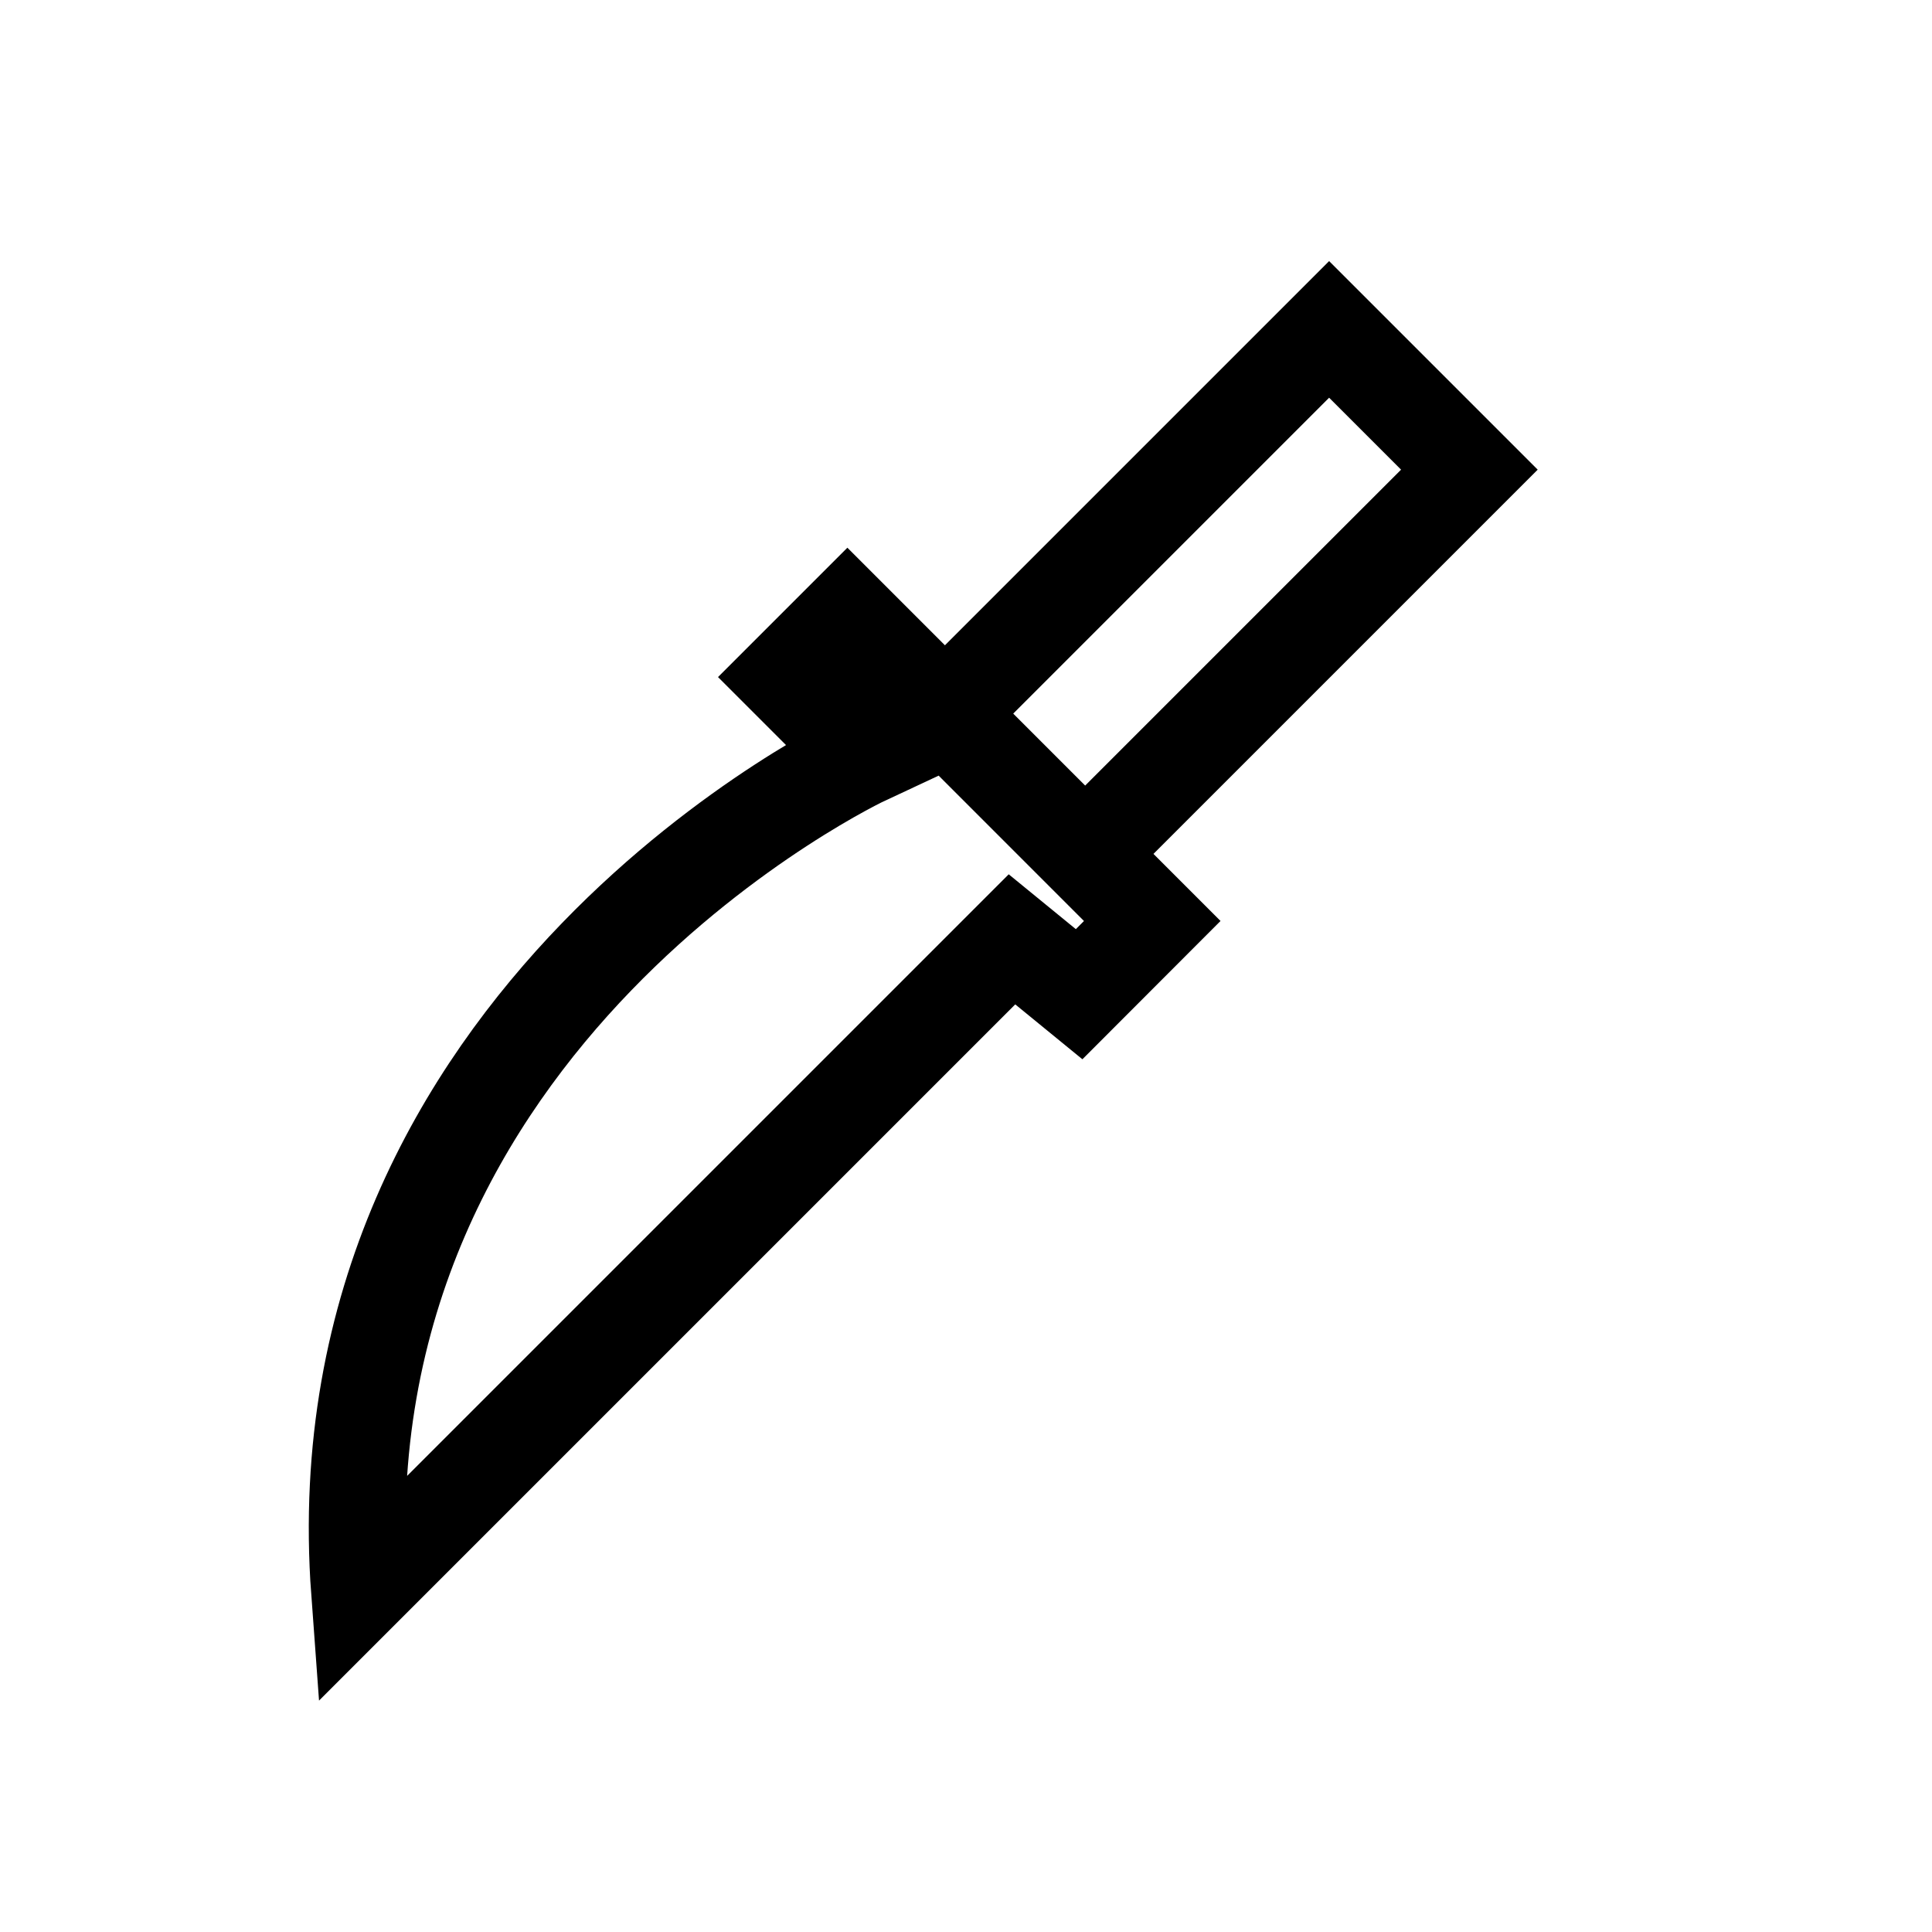 <?xml version="1.0" encoding="UTF-8" standalone="no"?>
<!-- Created with Inkscape (http://www.inkscape.org/) -->
<svg
   xmlns:dc="http://purl.org/dc/elements/1.1/"
   xmlns:cc="http://creativecommons.org/ns#"
   xmlns:rdf="http://www.w3.org/1999/02/22-rdf-syntax-ns#"
   xmlns:svg="http://www.w3.org/2000/svg"
   xmlns="http://www.w3.org/2000/svg"
   xmlns:sodipodi="http://sodipodi.sourceforge.net/DTD/sodipodi-0.dtd"
   xmlns:inkscape="http://www.inkscape.org/namespaces/inkscape"
   width="20"
   height="20"
   id="svg2"
   sodipodi:version="0.32"
   inkscape:version="0.46"
   version="1.0"
   sodipodi:docname="knife-03.svg"
   inkscape:output_extension="org.inkscape.output.svg.inkscape">
  <defs
     id="defs4">
    <inkscape:perspective
       sodipodi:type="inkscape:persp3d"
       inkscape:vp_x="0 : 526.18109 : 1"
       inkscape:vp_y="0 : 1000 : 0"
       inkscape:vp_z="744.09448 : 526.18109 : 1"
       inkscape:persp3d-origin="372.04724 : 350.78739 : 1"
       id="perspective10" />
  </defs>
  <sodipodi:namedview
     id="base"
     pagecolor="#ffffff"
     bordercolor="#666666"
     borderopacity="1.0"
     gridtolerance="10000"
     guidetolerance="10"
     objecttolerance="10"
     inkscape:pageopacity="0.0"
     inkscape:pageshadow="2"
     inkscape:zoom="11.2"
     inkscape:cx="33.101793"
     inkscape:cy="8.2079084"
     inkscape:document-units="px"
     inkscape:current-layer="layer1"
     showgrid="false"
     inkscape:window-width="903"
     inkscape:window-height="551"
     inkscape:window-x="187"
     inkscape:window-y="132" />
  <g
     inkscape:label="Layer 1"
     inkscape:groupmode="layer"
     id="layer1">
    <path
       id="path2383"
       style="fill:none;fill-rule:evenodd;stroke:#000000;stroke-width:1px;stroke-linecap:butt;stroke-linejoin:miter;stroke-opacity:1"
       d="M 10.476,9.724 L 3.721,16.479 C 3.279,10.481 8.961,7.83 8.961,7.83 L 8.14,7.009 L 8.772,6.377 L 11.928,9.534 L 11.171,10.292 L 10.476,9.724 z M 11.36,8.713 L 15.211,4.862 L 13.759,3.41 L 9.845,7.324" />
  </g>
</svg>
